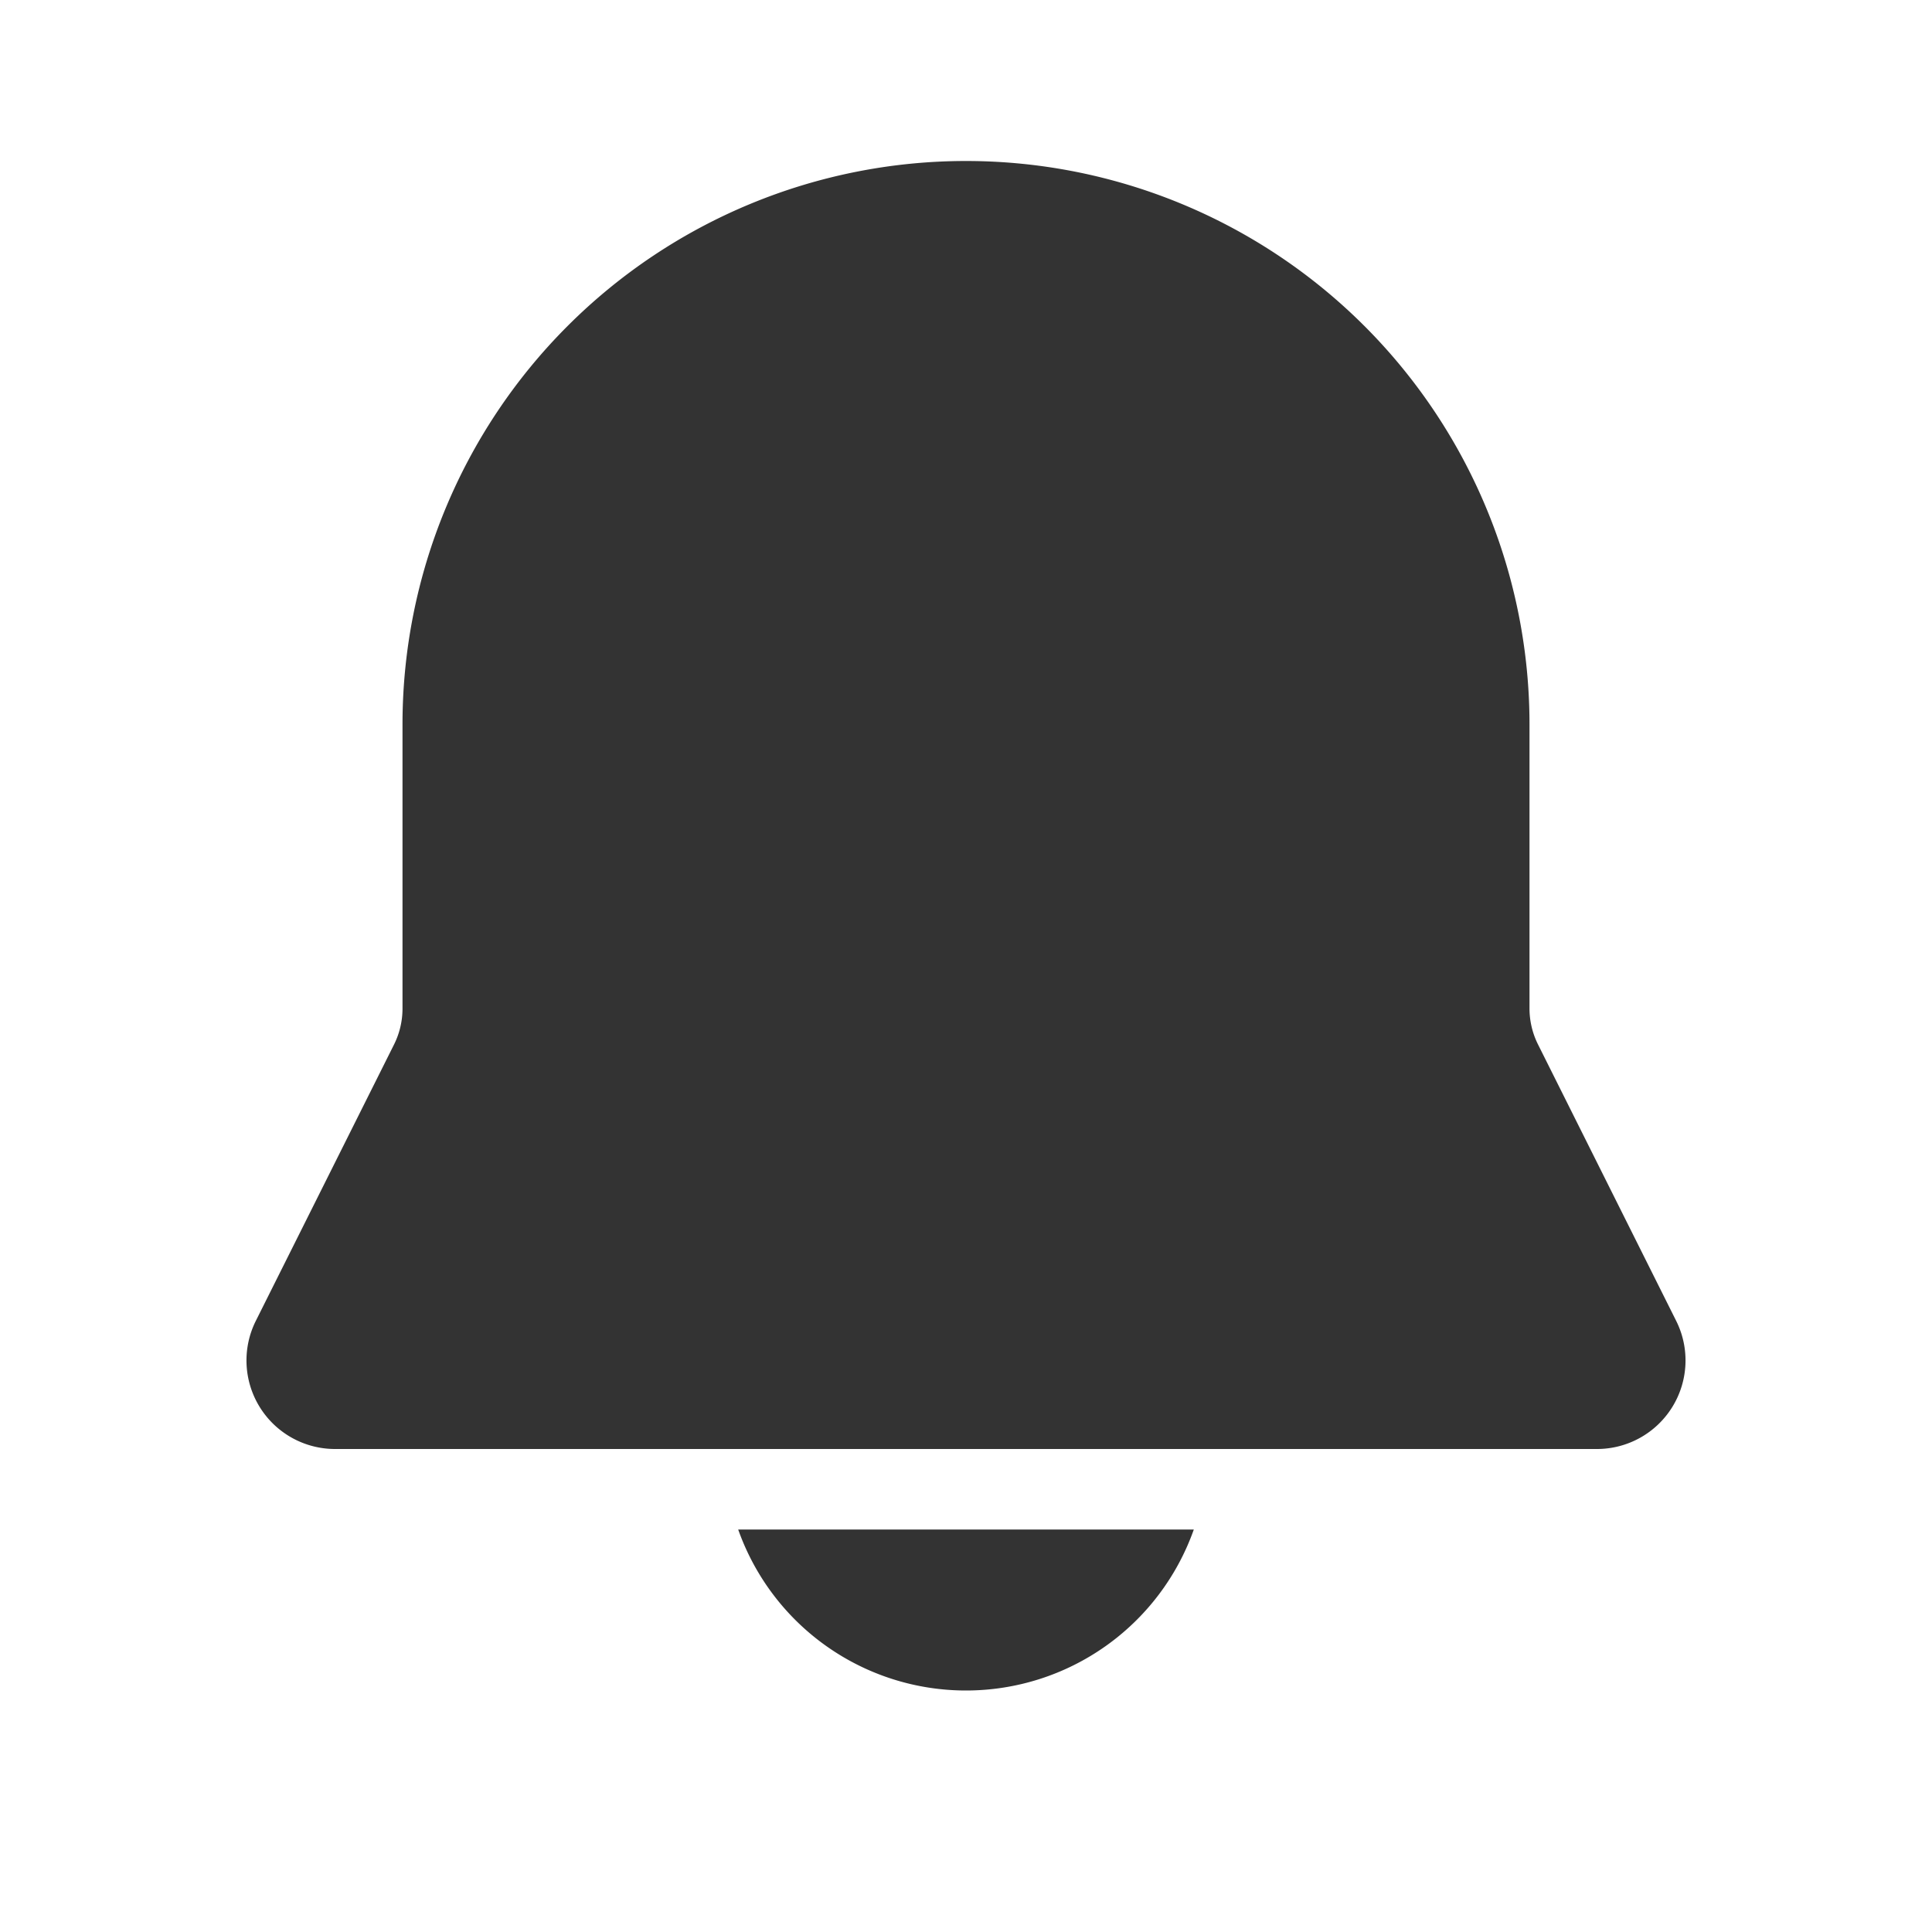 <svg xmlns="http://www.w3.org/2000/svg" width="1em" height="1em" viewBox="0 0 24 24"><g fill="none"><path d="M24 0v24H0V0zM12.594 23.258l-.012.002l-.071.035l-.02.004l-.014-.004l-.071-.036c-.01-.003-.019 0-.024.006l-.004.01l-.017.428l.005.02l.01.013l.104.074l.015.004l.012-.004l.104-.074l.012-.016l.004-.017l-.017-.427c-.002-.01-.009-.017-.016-.018m.264-.113l-.014.002l-.184.093l-.01.01l-.003.011l.018.43l.005.012l.008.008l.201.092c.012.004.023 0 .029-.008l.004-.014l-.034-.614c-.003-.012-.01-.02-.02-.022m-.715.002a.023.023 0 0 0-.027.006l-.006.014l-.034.614c0 .012.007.02.017.024l.015-.002l.201-.093l.01-.008l.003-.011l.018-.43l-.003-.012l-.01-.01z"/><path fill="#333" d="M12 2a7 7 0 0 0-7 7v3.528a1 1 0 0 1-.105.447l-1.717 3.433A1.1 1.1 0 0 0 4.162 18h15.676a1.1 1.1 0 0 0 .984-1.592l-1.716-3.433a1 1 0 0 1-.106-.447V9a7 7 0 0 0-7-7m0 19a3.001 3.001 0 0 1-2.83-2h5.66A3.001 3.001 0 0 1 12 21"/></g></svg>